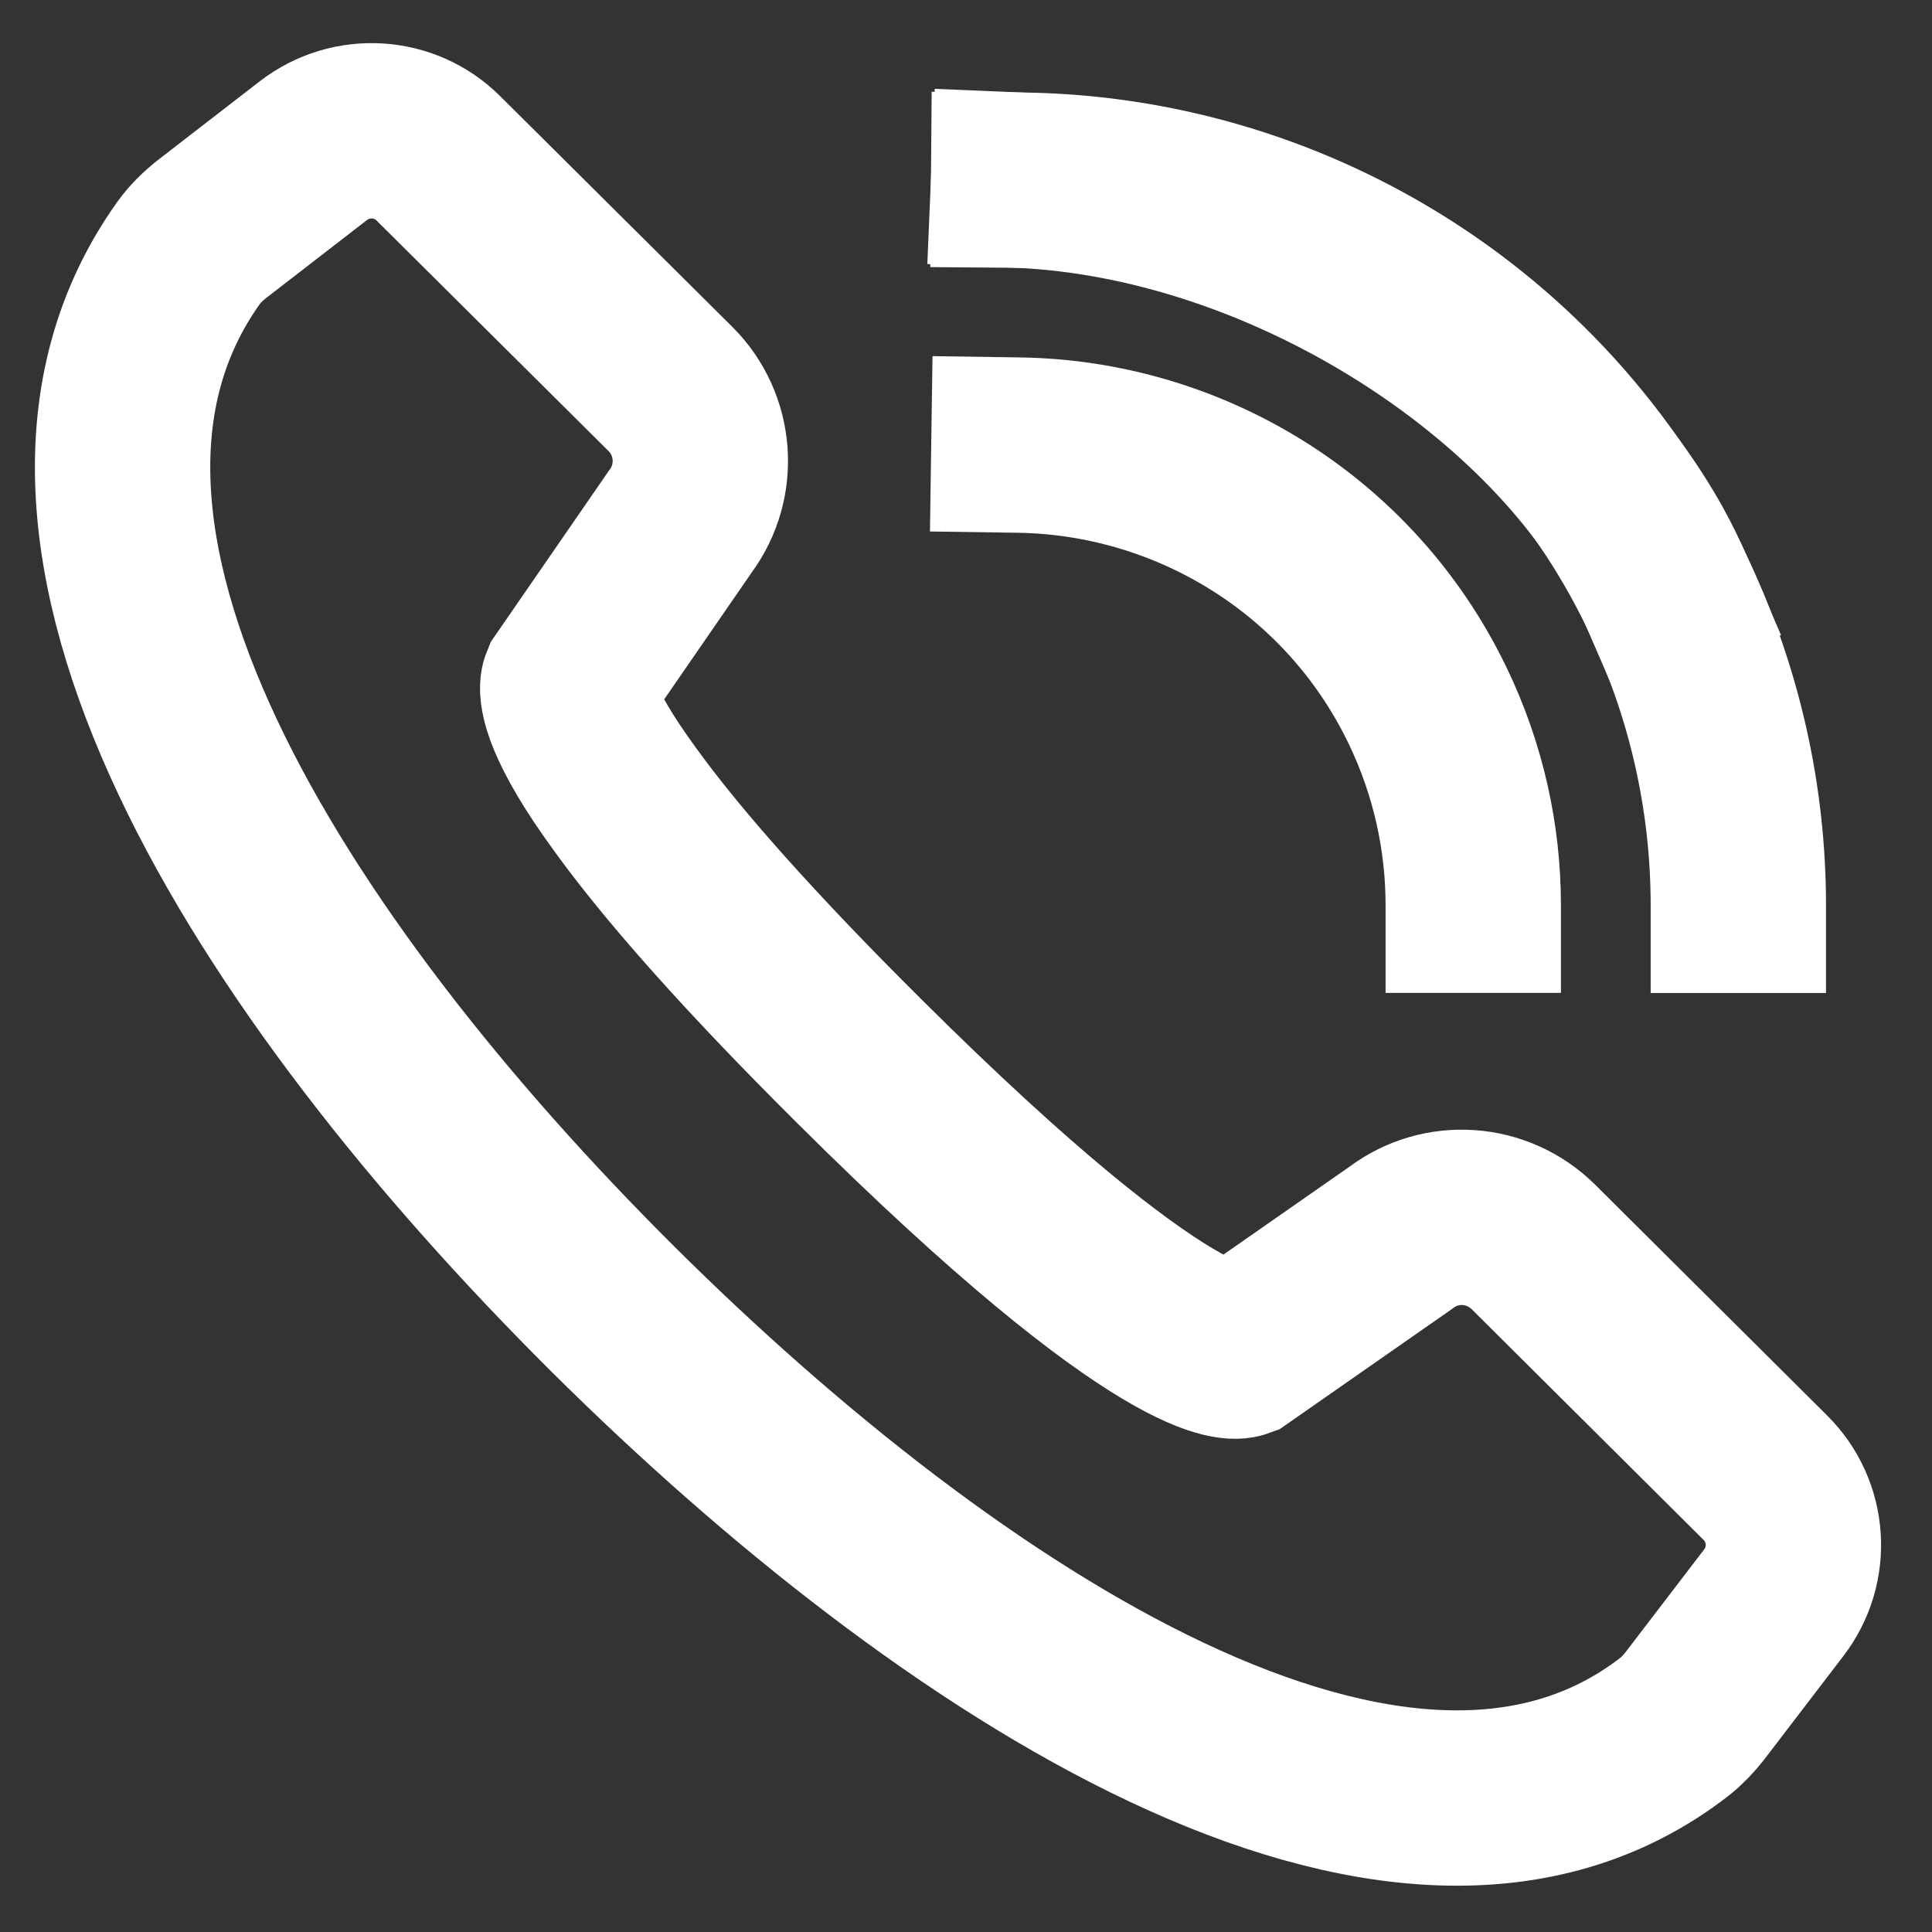 <svg width="29" height="29" viewBox="0 0 29 29" fill="none" xmlns="http://www.w3.org/2000/svg">
<rect x="0" y="0" width="29" height="29" fill="#333333" stroke="none"/>
<path d="M8.989 11.423C8.424 10.521 8.529 10.268 8.529 10.268L10.213 7.827C10.663 7.219 10.599 6.373 10.065 5.84L6.58 2.377C6.074 1.871 5.269 1.825 4.703 2.262L3.186 3.435C3.057 3.536 2.933 3.655 2.836 3.789C-0.148 7.955 4.041 14.518 9.205 19.655C14.232 24.649 21.029 29.101 25.136 25.918C25.251 25.826 25.352 25.72 25.444 25.601L26.626 24.056C27.062 23.485 27.007 22.685 26.497 22.179L23.016 18.716C22.477 18.183 21.631 18.123 21.029 18.578L18.596 20.275C18.596 20.275 17.626 20.63 12.903 15.934C11.215 14.256 10.176 13.06 9.537 12.209C9.307 11.901 9.127 11.643 8.989 11.423Z" stroke="white" stroke-width="2.632" stroke-miterlimit="10" stroke-linecap="square"/>
<path d="M22.114 13.588C22.114 12.577 21.893 11.551 21.424 10.581C20.247 8.148 17.823 6.718 15.294 6.681" stroke="white" stroke-width="2.632" stroke-miterlimit="10" stroke-linecap="square"/>
<path d="M26.093 13.589C26.093 11.998 25.743 10.379 25.003 8.848C23.136 4.994 19.3 2.736 15.29 2.704" stroke="white" stroke-width="2.632" stroke-miterlimit="10" stroke-linecap="square"/>
<path d="M25.003 8.848C23.641 5.702 19.401 2.878 15.29 2.704" stroke="white" stroke-width="2.632" stroke-miterlimit="10" stroke-linecap="square"/>
</svg>
